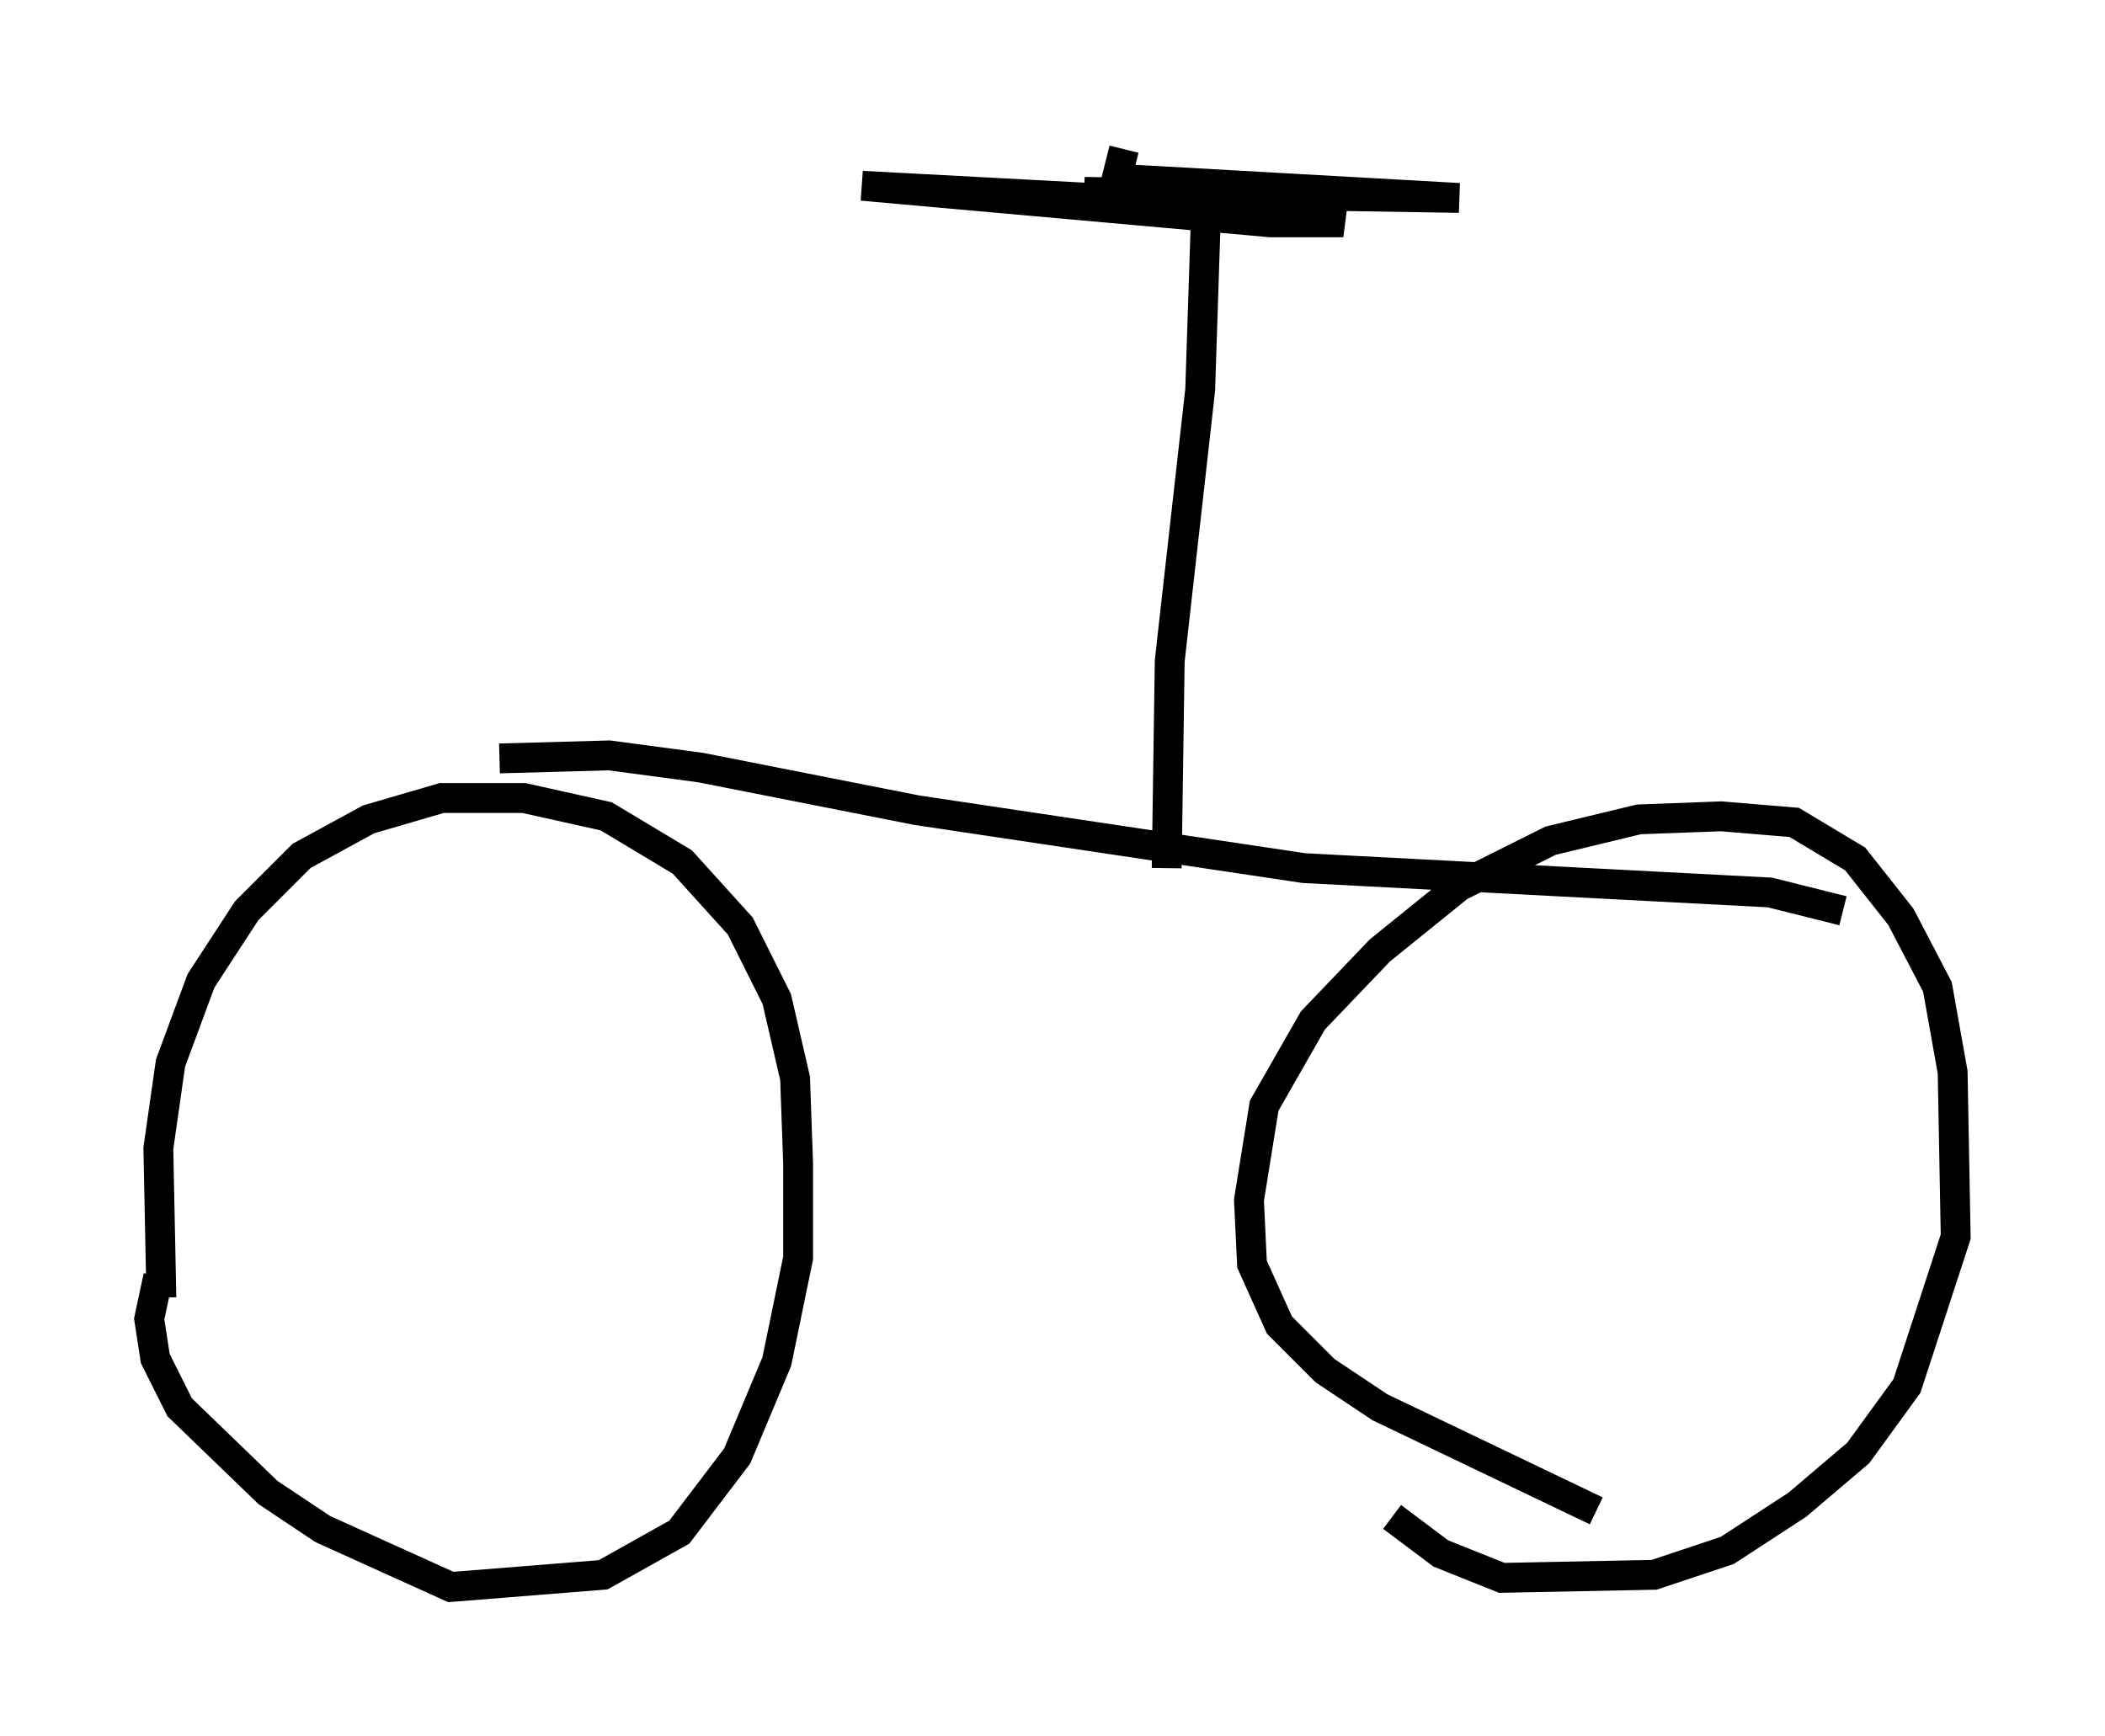 <?xml version="1.0" encoding="utf-8" ?>
<svg baseProfile="full" height="58.184" version="1.1" width="70.536" xmlns="http://www.w3.org/2000/svg" xmlns:ev="http://www.w3.org/2001/xml-events" xmlns:xlink="http://www.w3.org/1999/xlink"><defs /><rect fill="white" height="58.184" width="70.536" x="0" y="0" /><path d="M6.327, 46.446 m-0.919, -2.96 l-0.102, -5.002 0.408, -2.858 l1.021, -2.756 1.531, -2.348 l1.838, -1.838 2.246, -1.225 l2.45, -0.715 2.756, 0.0 l2.756, 0.613 2.552, 1.531 l1.94, 2.144 1.225, 2.45 l0.613, 2.654 0.102, 2.858 l0.0, 3.165 -0.715, 3.471 l-1.327, 3.165 -1.94, 2.552 l-2.552, 1.429 -5.104, 0.408 l-4.288, -1.94 -1.838, -1.225 l-2.96, -2.858 -0.817, -1.633 l-0.204, -1.327 0.306, -1.429 m48.184, 7.861 l-7.248, -3.471 -1.838, -1.225 l-1.531, -1.531 -0.919, -2.042 l-0.102, -2.144 0.51, -3.165 l1.633, -2.858 2.246, -2.348 l2.654, -2.144 3.063, -1.531 l2.96, -0.715 2.756, -0.102 l2.45, 0.204 2.042, 1.225 l1.531, 1.94 1.225, 2.348 l0.51, 2.858 0.102, 5.513 l-1.633, 5.002 -1.633, 2.246 l-2.042, 1.735 -2.348, 1.531 l-2.45, 0.817 -5.104, 0.102 l-2.042, -0.817 -1.633, -1.225 m-29.911, -25.419 l3.675, -0.102 3.063, 0.408 l7.248, 1.429 12.965, 1.94 l15.619, 0.817 2.45, 0.613 m-22.663, -1.429 l0.102, -6.942 1.021, -9.086 l0.204, -6.227 -11.536, -0.613 l13.679, 1.225 2.45, 0.0 l-2.756, -0.715 -5.921, -0.306 l12.556, 0.204 -10.923, -0.613 l-0.51, -0.204 0.204, -0.817 " fill="none" stroke="black" stroke-width="1" /></svg>